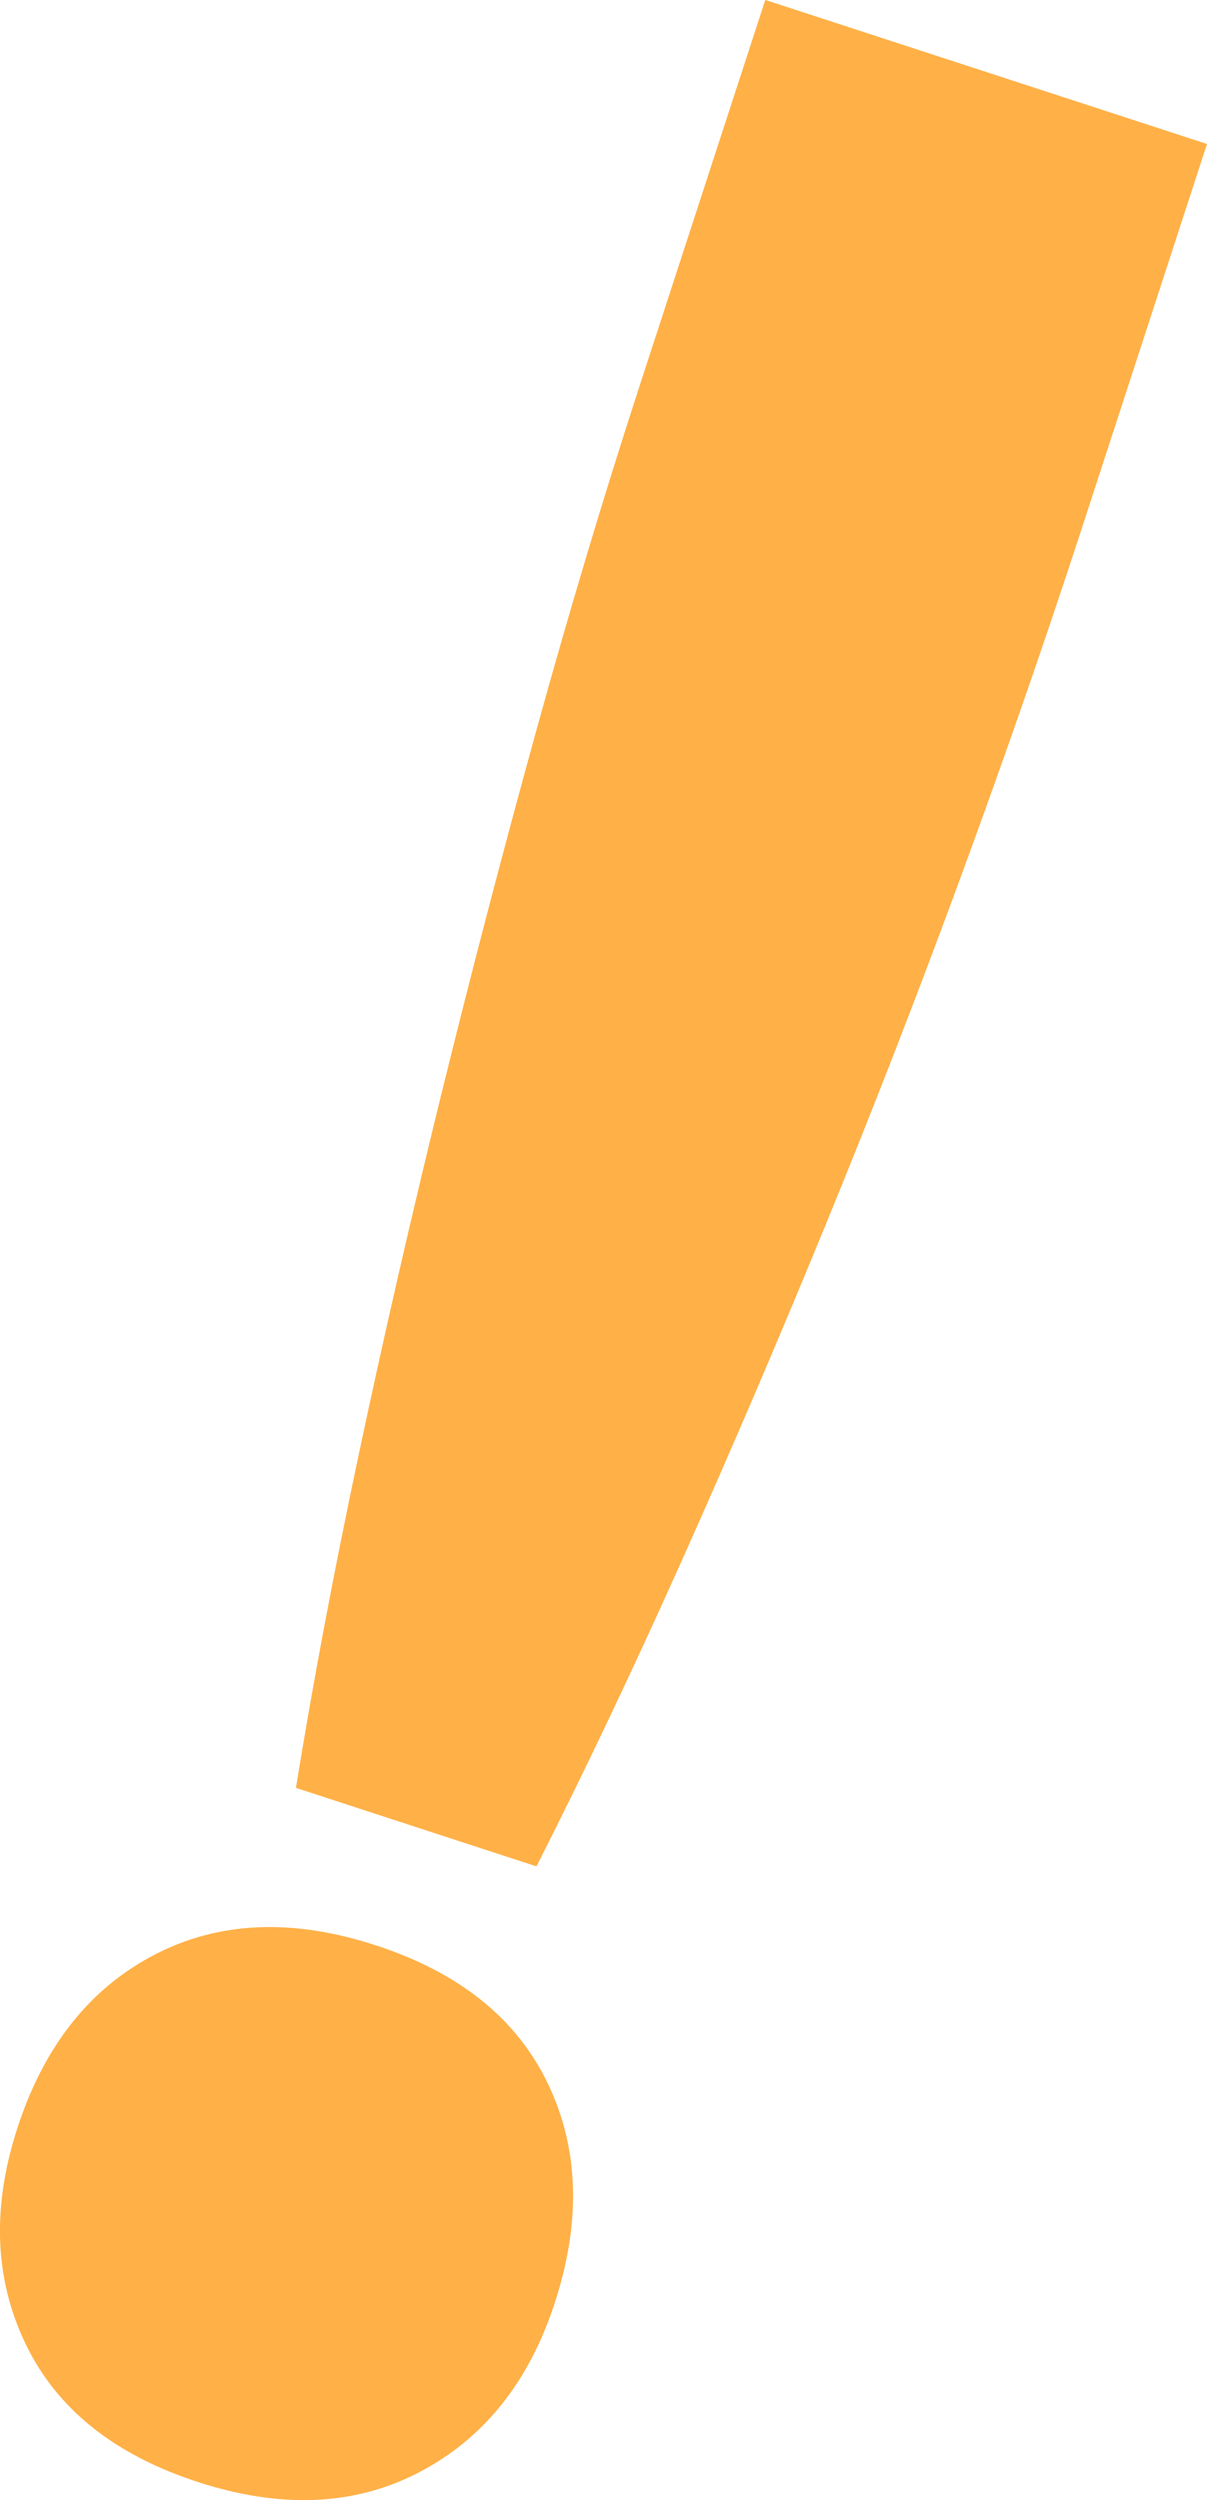 <svg xmlns="http://www.w3.org/2000/svg" width="90.27" height="186.869" viewBox="0 0 90.27 186.869"><path d="M4932.288,572.2q2.973-9.119,10.2-12.9t16.6-.724q9.365,3.051,12.861,10.328t.519,16.394q-2.891,8.873-10.126,12.654t-16.6.724q-9.372-3.054-12.861-10.328T4932.288,572.2Zm20.822-25.393q1.885-11.66,4.67-24.795t6.134-26.769q3.354-13.635,7.118-27.27t7.78-25.961l9.4-28.843,33.034,10.767-9.4,28.843q-4.02,12.329-8.889,25.6t-10.2,26.266q-5.328,12.992-10.82,25.244T4971.1,552.675Z" transform="translate(-4930.977 -413.174)" fill="#ffb046"/></svg>